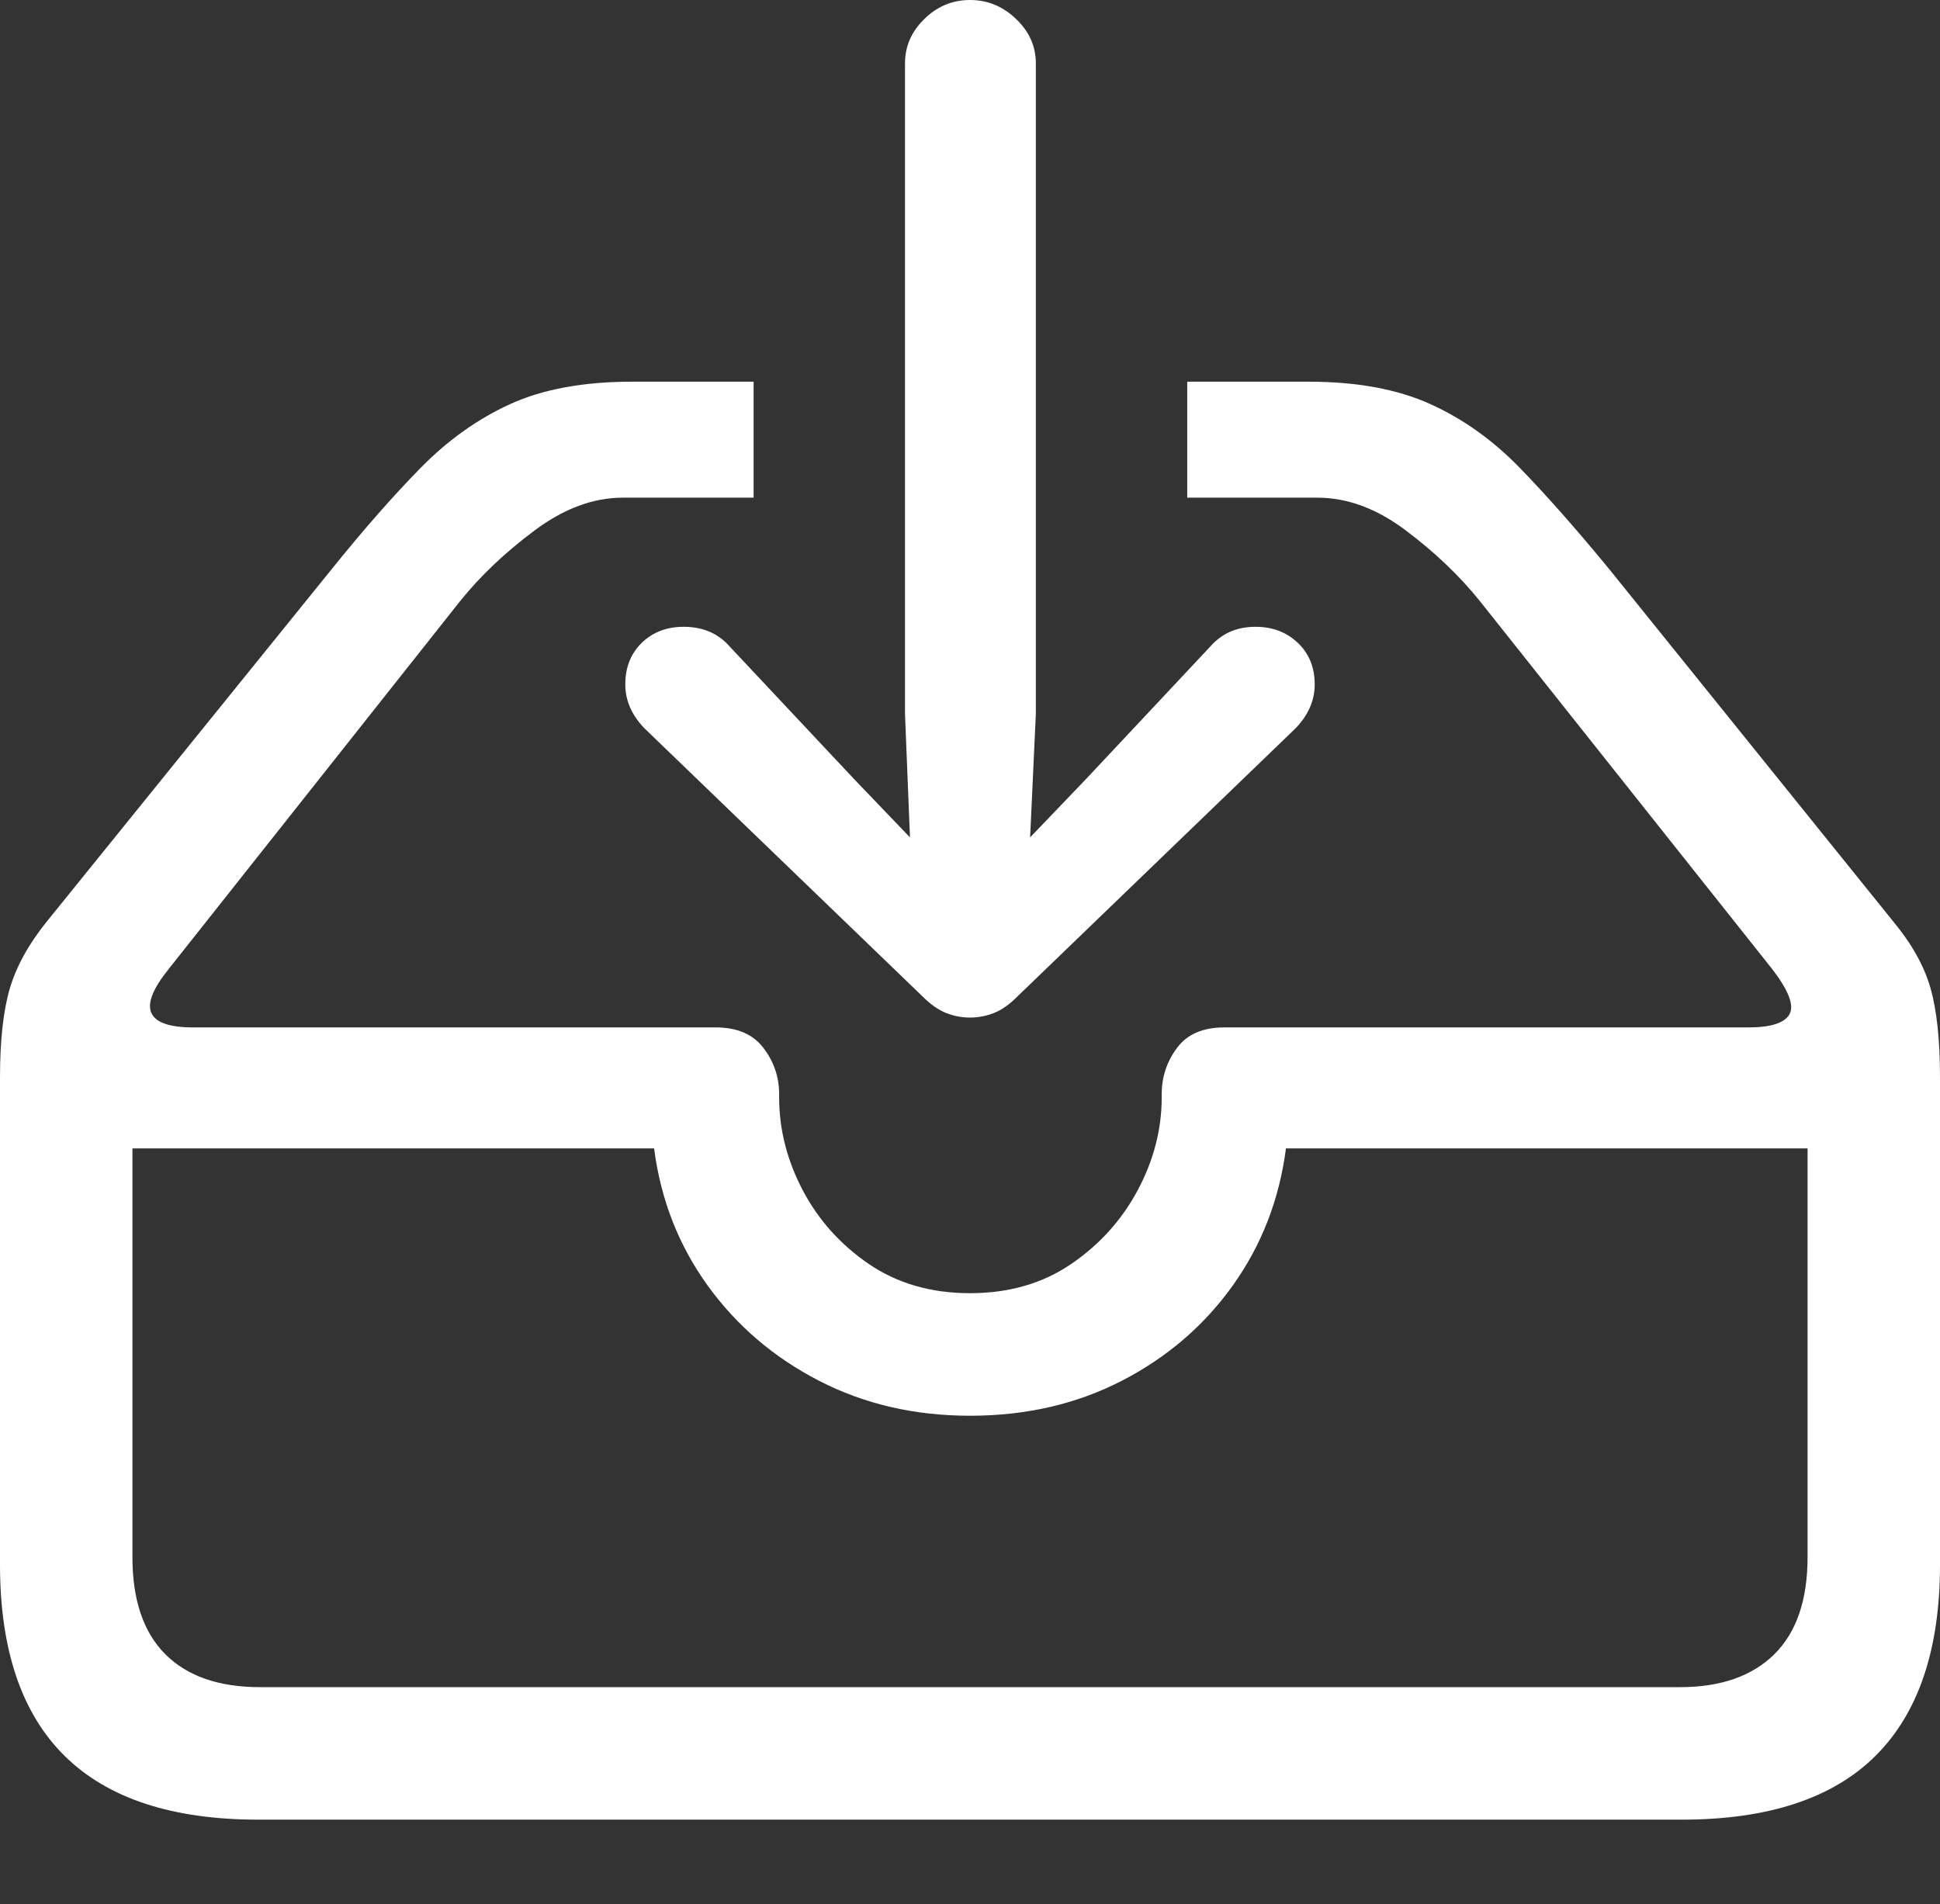 <?xml version="1.0" encoding="UTF-8"?>
<!--Generator: Apple Native CoreSVG 175.5-->
<!DOCTYPE svg
PUBLIC "-//W3C//DTD SVG 1.1//EN"
       "http://www.w3.org/Graphics/SVG/1.1/DTD/svg11.dtd">
<svg version="1.1" xmlns="http://www.w3.org/2000/svg" xmlns:xlink="http://www.w3.org/1999/xlink" width="23.027" height="22.607">
 <rect width="100%" height="100%" fill="#333333" stroke="none"/>
 <g>
  <rect height="22.607" opacity="0" width="23.027" x="0" y="0"/>
  <path d="M3.066 21.602L19.961 21.602Q21.504 21.602 22.266 20.84Q23.027 20.078 23.027 18.574L23.027 12.793Q23.027 12.129 22.915 11.733Q22.803 11.338 22.471 10.938L19.102 6.758Q18.525 6.055 18.042 5.557Q17.559 5.059 16.973 4.795Q16.387 4.531 15.527 4.531L14.092 4.531L14.092 5.908L15.635 5.908Q16.172 5.908 16.689 6.299Q17.207 6.689 17.568 7.139L21.035 11.504Q21.328 11.885 21.24 12.041Q21.152 12.197 20.752 12.197L14.531 12.197Q14.15 12.197 13.97 12.441Q13.789 12.685 13.789 12.988L13.789 13.027Q13.789 13.594 13.506 14.126Q13.223 14.658 12.715 15.005Q12.207 15.352 11.514 15.352Q10.82 15.352 10.312 15.005Q9.805 14.658 9.526 14.126Q9.248 13.594 9.248 13.027L9.248 12.988Q9.248 12.685 9.062 12.441Q8.877 12.197 8.496 12.197L2.295 12.197Q1.875 12.197 1.797 12.026Q1.719 11.855 2.002 11.504L5.459 7.139Q5.82 6.689 6.343 6.299Q6.865 5.908 7.393 5.908L8.945 5.908L8.945 4.531L7.51 4.531Q6.641 4.531 6.06 4.795Q5.479 5.059 4.99 5.557Q4.502 6.055 3.936 6.758L0.557 10.938Q0.234 11.338 0.117 11.733Q0 12.129 0 12.793L0 18.574Q0 20.088 0.767 20.845Q1.533 21.602 3.066 21.602ZM3.086 20.029Q2.354 20.029 1.963 19.639Q1.572 19.248 1.572 18.486L1.572 13.633L7.764 13.633Q7.881 14.541 8.398 15.259Q8.916 15.977 9.722 16.392Q10.527 16.807 11.514 16.807Q12.51 16.807 13.315 16.392Q14.121 15.977 14.634 15.259Q15.146 14.541 15.264 13.633L21.455 13.633L21.455 18.486Q21.455 19.248 21.06 19.639Q20.664 20.029 19.941 20.029Z" fill="#ffffff"/>
  <path d="M11.514 12.08Q11.66 12.08 11.797 12.026Q11.934 11.973 12.08 11.826L15.381 8.643Q15.605 8.408 15.605 8.125Q15.605 7.822 15.405 7.632Q15.205 7.441 14.902 7.441Q14.57 7.441 14.365 7.676L12.891 9.248L12.227 9.941L12.295 8.477L12.295 0.752Q12.295 0.449 12.06 0.225Q11.826 0 11.514 0Q11.201 0 10.972 0.225Q10.742 0.449 10.742 0.752L10.742 8.477L10.801 9.941L10.137 9.248L8.662 7.676Q8.457 7.441 8.115 7.441Q7.812 7.441 7.617 7.632Q7.422 7.822 7.422 8.125Q7.422 8.408 7.646 8.643L10.947 11.826Q11.094 11.973 11.23 12.026Q11.367 12.08 11.514 12.08Z" fill="#ffffff"/>
 </g>
</svg>
